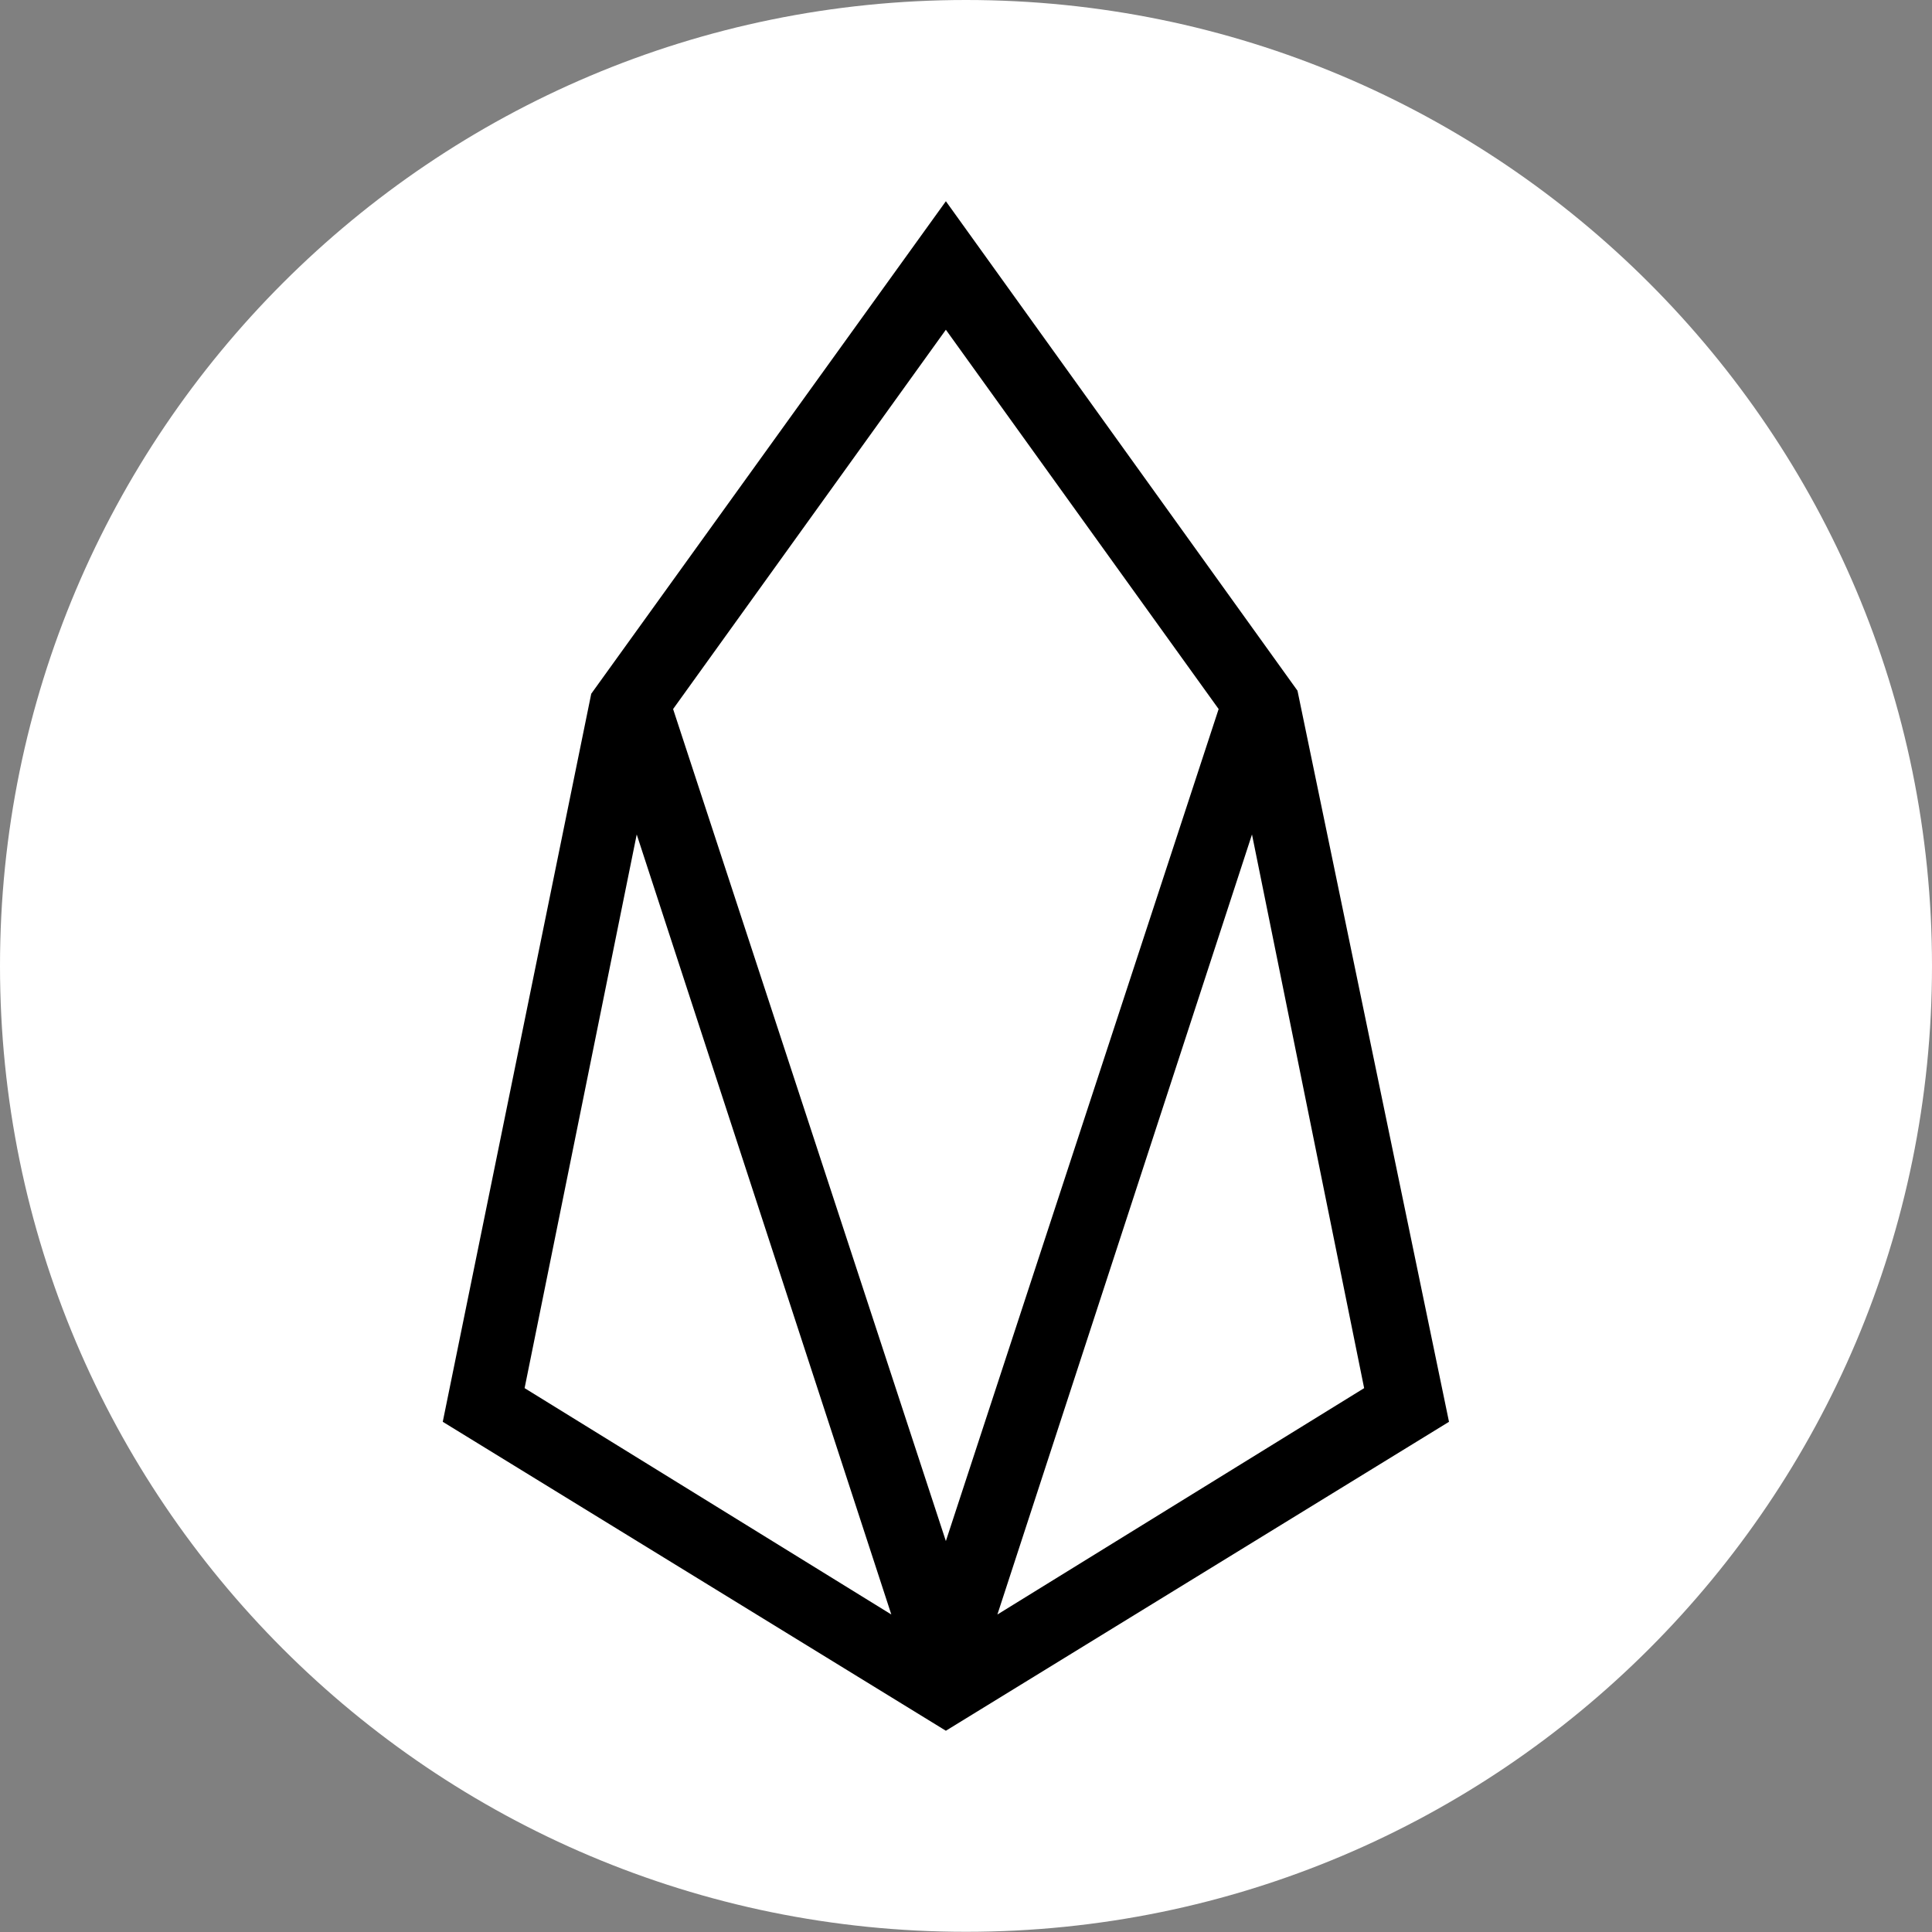 <svg width="76" height="76" viewBox="0 0 76 76" fill="none" xmlns="http://www.w3.org/2000/svg"><rect x="0" y="0" width="76" height="76" fill="#808080" stroke="none"/><path d="M76 37.997c0 20.984-17.011 37.995-38 37.995S0 58.979 0 37.997C0 17.015 17.013 0 38 0s38 17.01 38 37.997z" fill="#fff"/><path d="M37.208 7.917L23.258 27.29l-5.841 28.64 19.791 12.153L57 55.93l-5.96-28.76L37.209 7.917zm-16.572 46.69l4.411-21.781L35.062 63.51l-14.426-8.905zm5.842-26.715l10.73-14.921 10.73 14.921-10.73 32.73-10.73-32.73zm12.757 35.619L49.25 32.826l4.412 21.78-14.427 8.905z" fill="#000"/></svg>